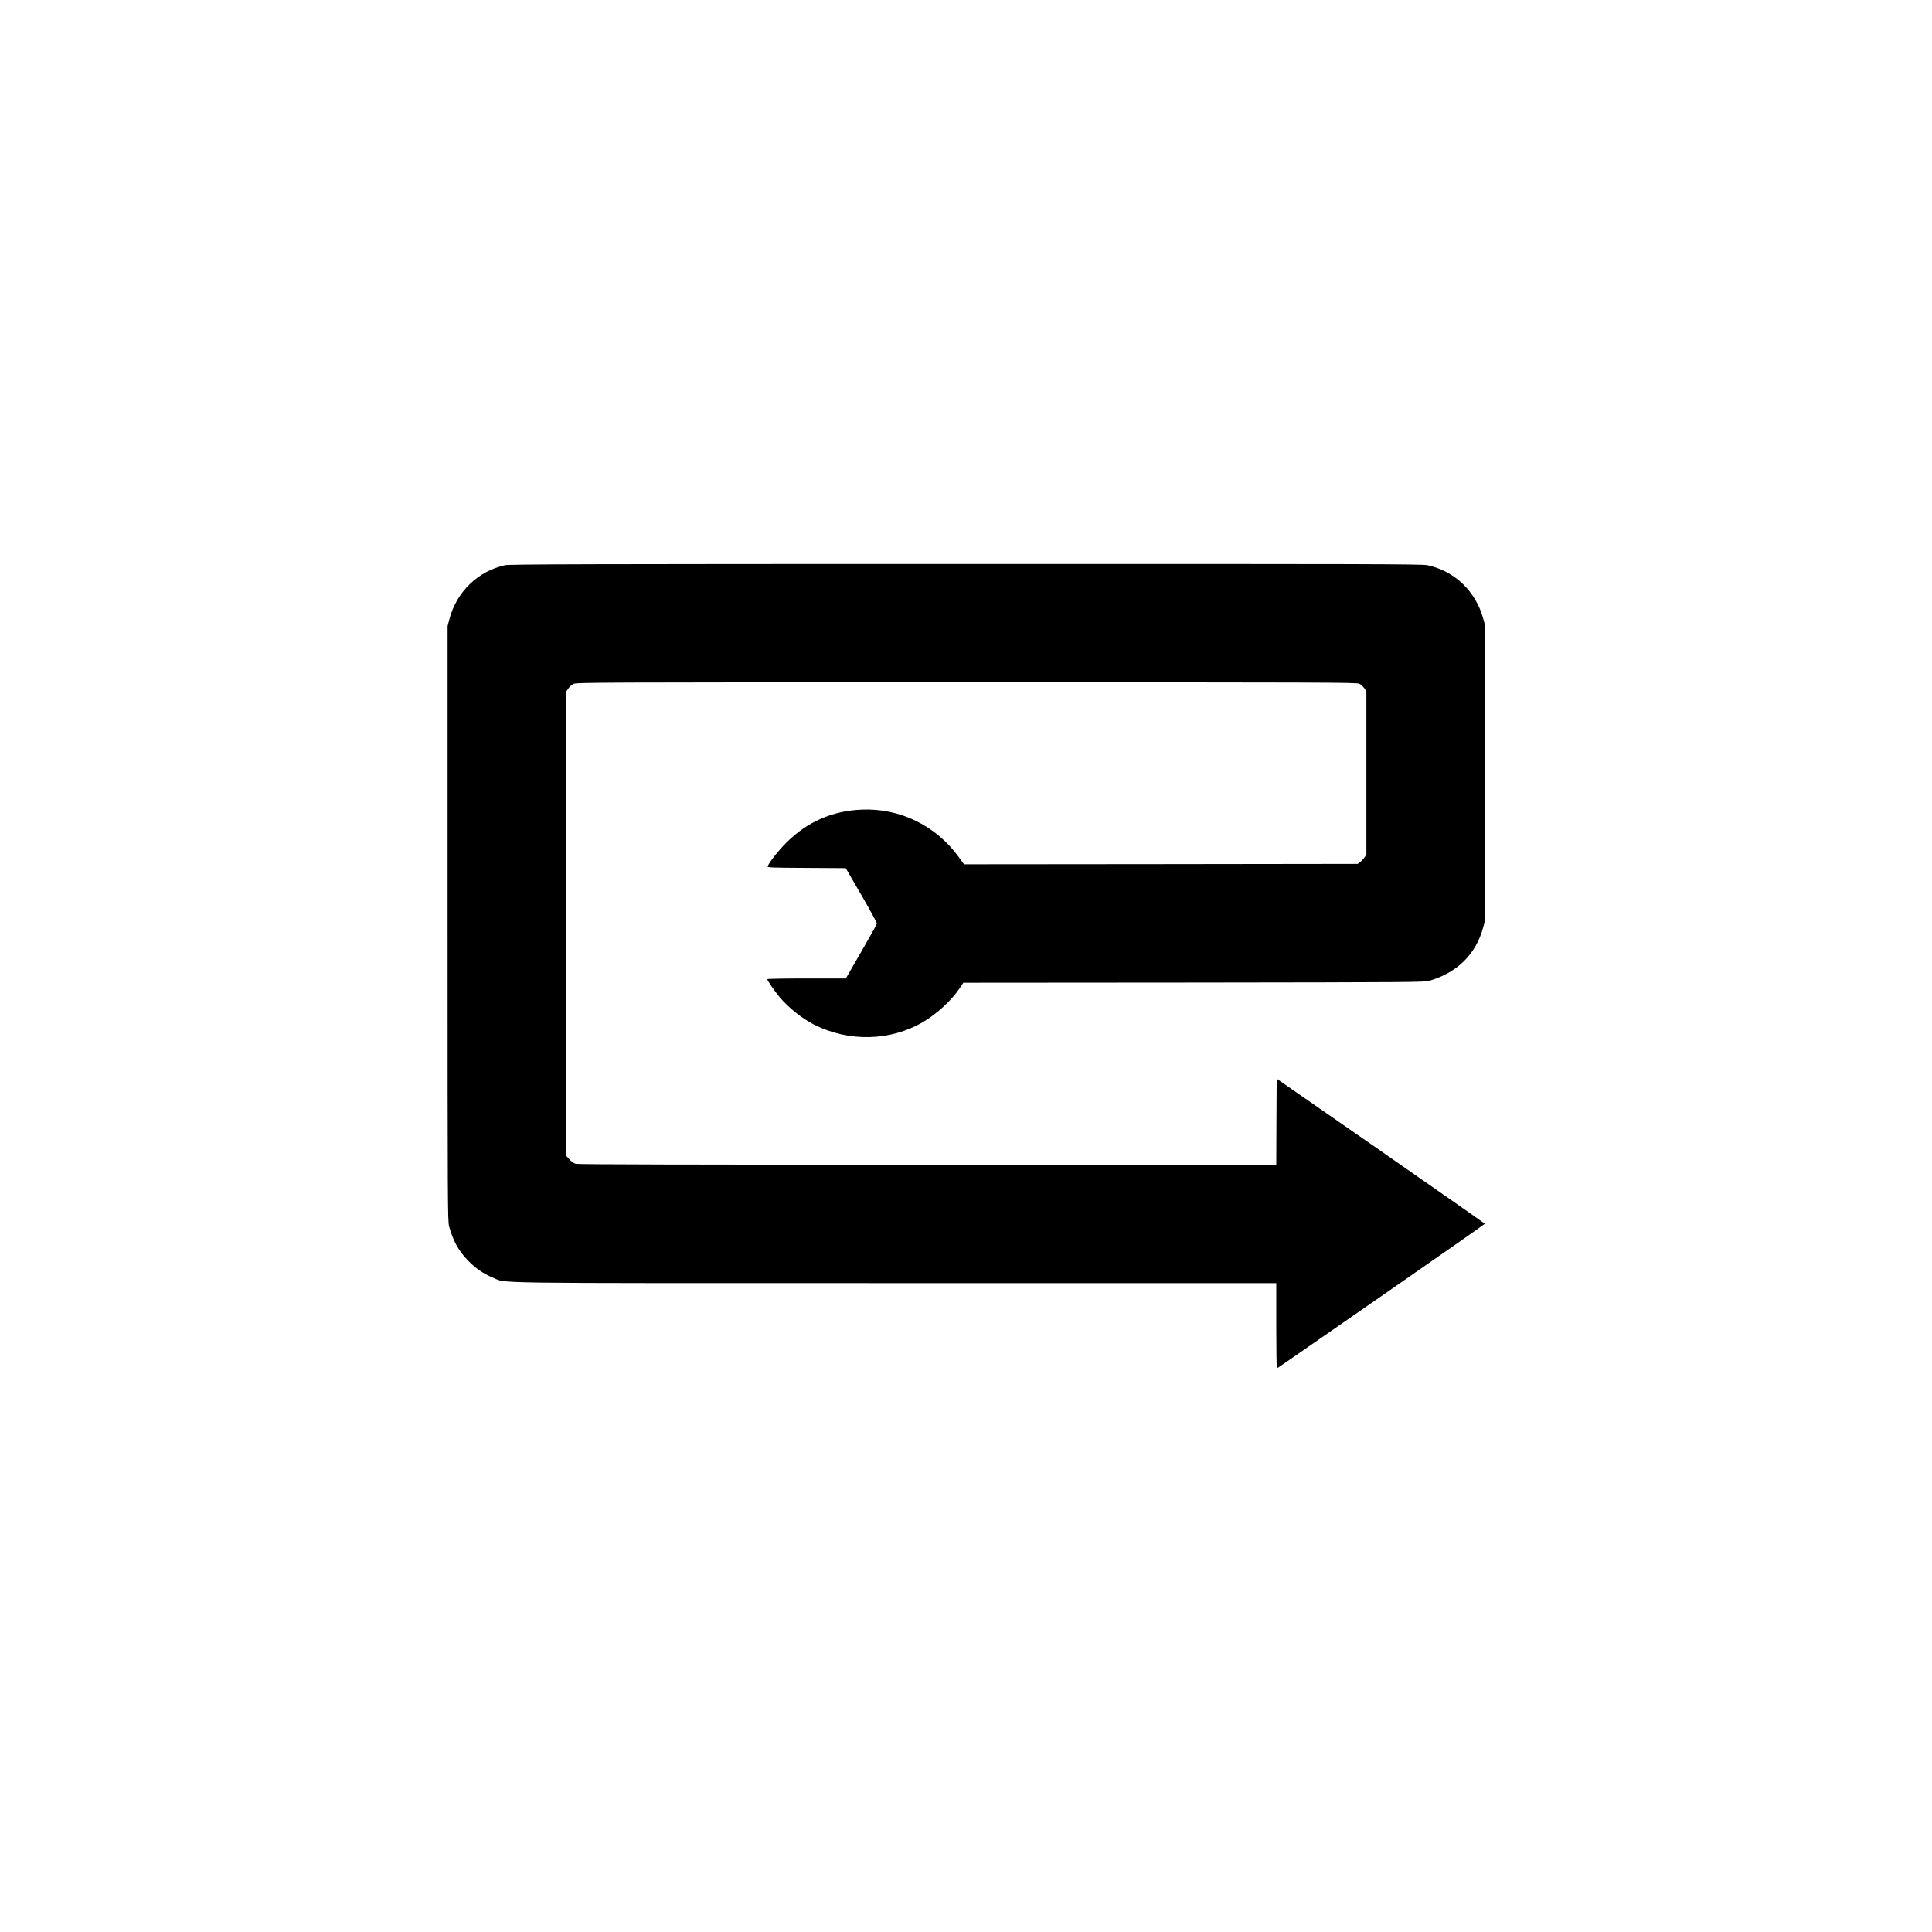 <?xml version="1.0" standalone="no"?>
<!DOCTYPE svg PUBLIC "-//W3C//DTD SVG 20010904//EN"
 "http://www.w3.org/TR/2001/REC-SVG-20010904/DTD/svg10.dtd">
<svg version="1.0" xmlns="http://www.w3.org/2000/svg"
 width="2251pt" height="2251pt" viewBox="0 0 2251 2251"
 preserveAspectRatio="xMidYMid meet">
<g transform="translate(0,2251) scale(0.1,-0.1)"
fill="#000000" stroke="none">
<path d="M5885 15925 c-316 -69 -564 -310 -648 -625 l-22 -85 0 -3465 c0
-3299 1 -3468 18 -3530 46 -166 108 -280 215 -392 89 -93 183 -158 295 -204
171 -69 -215 -64 4693 -64 l4434 0 0 -495 c0 -272 3 -495 8 -495 8 0 -59 -47
1341 925 594 413 1081 753 1081 757 0 3 -546 385 -1212 848 l-1213 842 -3
-501 -2 -501 -4063 0 c-2715 0 -4074 3 -4099 10 -21 6 -51 27 -72 50 l-36 40
0 2709 0 2708 23 33 c12 18 38 41 57 51 34 18 175 19 4578 19 4194 0 4547 -1
4579 -16 19 -9 45 -33 59 -53 l24 -36 0 -951 0 -951 -22 -33 c-13 -18 -36 -43
-51 -54 l-28 -21 -2293 -3 -2294 -2 -61 84 c-266 367 -686 572 -1131 553 -344
-14 -637 -143 -880 -387 -92 -92 -197 -225 -216 -274 -5 -14 39 -16 452 -18
l458 -3 183 -315 c100 -173 181 -322 180 -330 -1 -9 -83 -156 -182 -328 l-180
-312 -457 0 c-252 0 -458 -4 -458 -8 0 -17 84 -138 147 -214 101 -119 261
-247 398 -316 405 -204 887 -193 1267 29 163 95 337 255 429 395 l43 64 2685
2 c2538 3 2689 4 2746 21 328 97 544 313 627 627 l23 85 0 1710 0 1710 -23 85
c-87 321 -335 558 -652 625 -63 13 -687 15 -5378 14 -4357 0 -5318 -3 -5367
-14z"/>
</g>
</svg>
